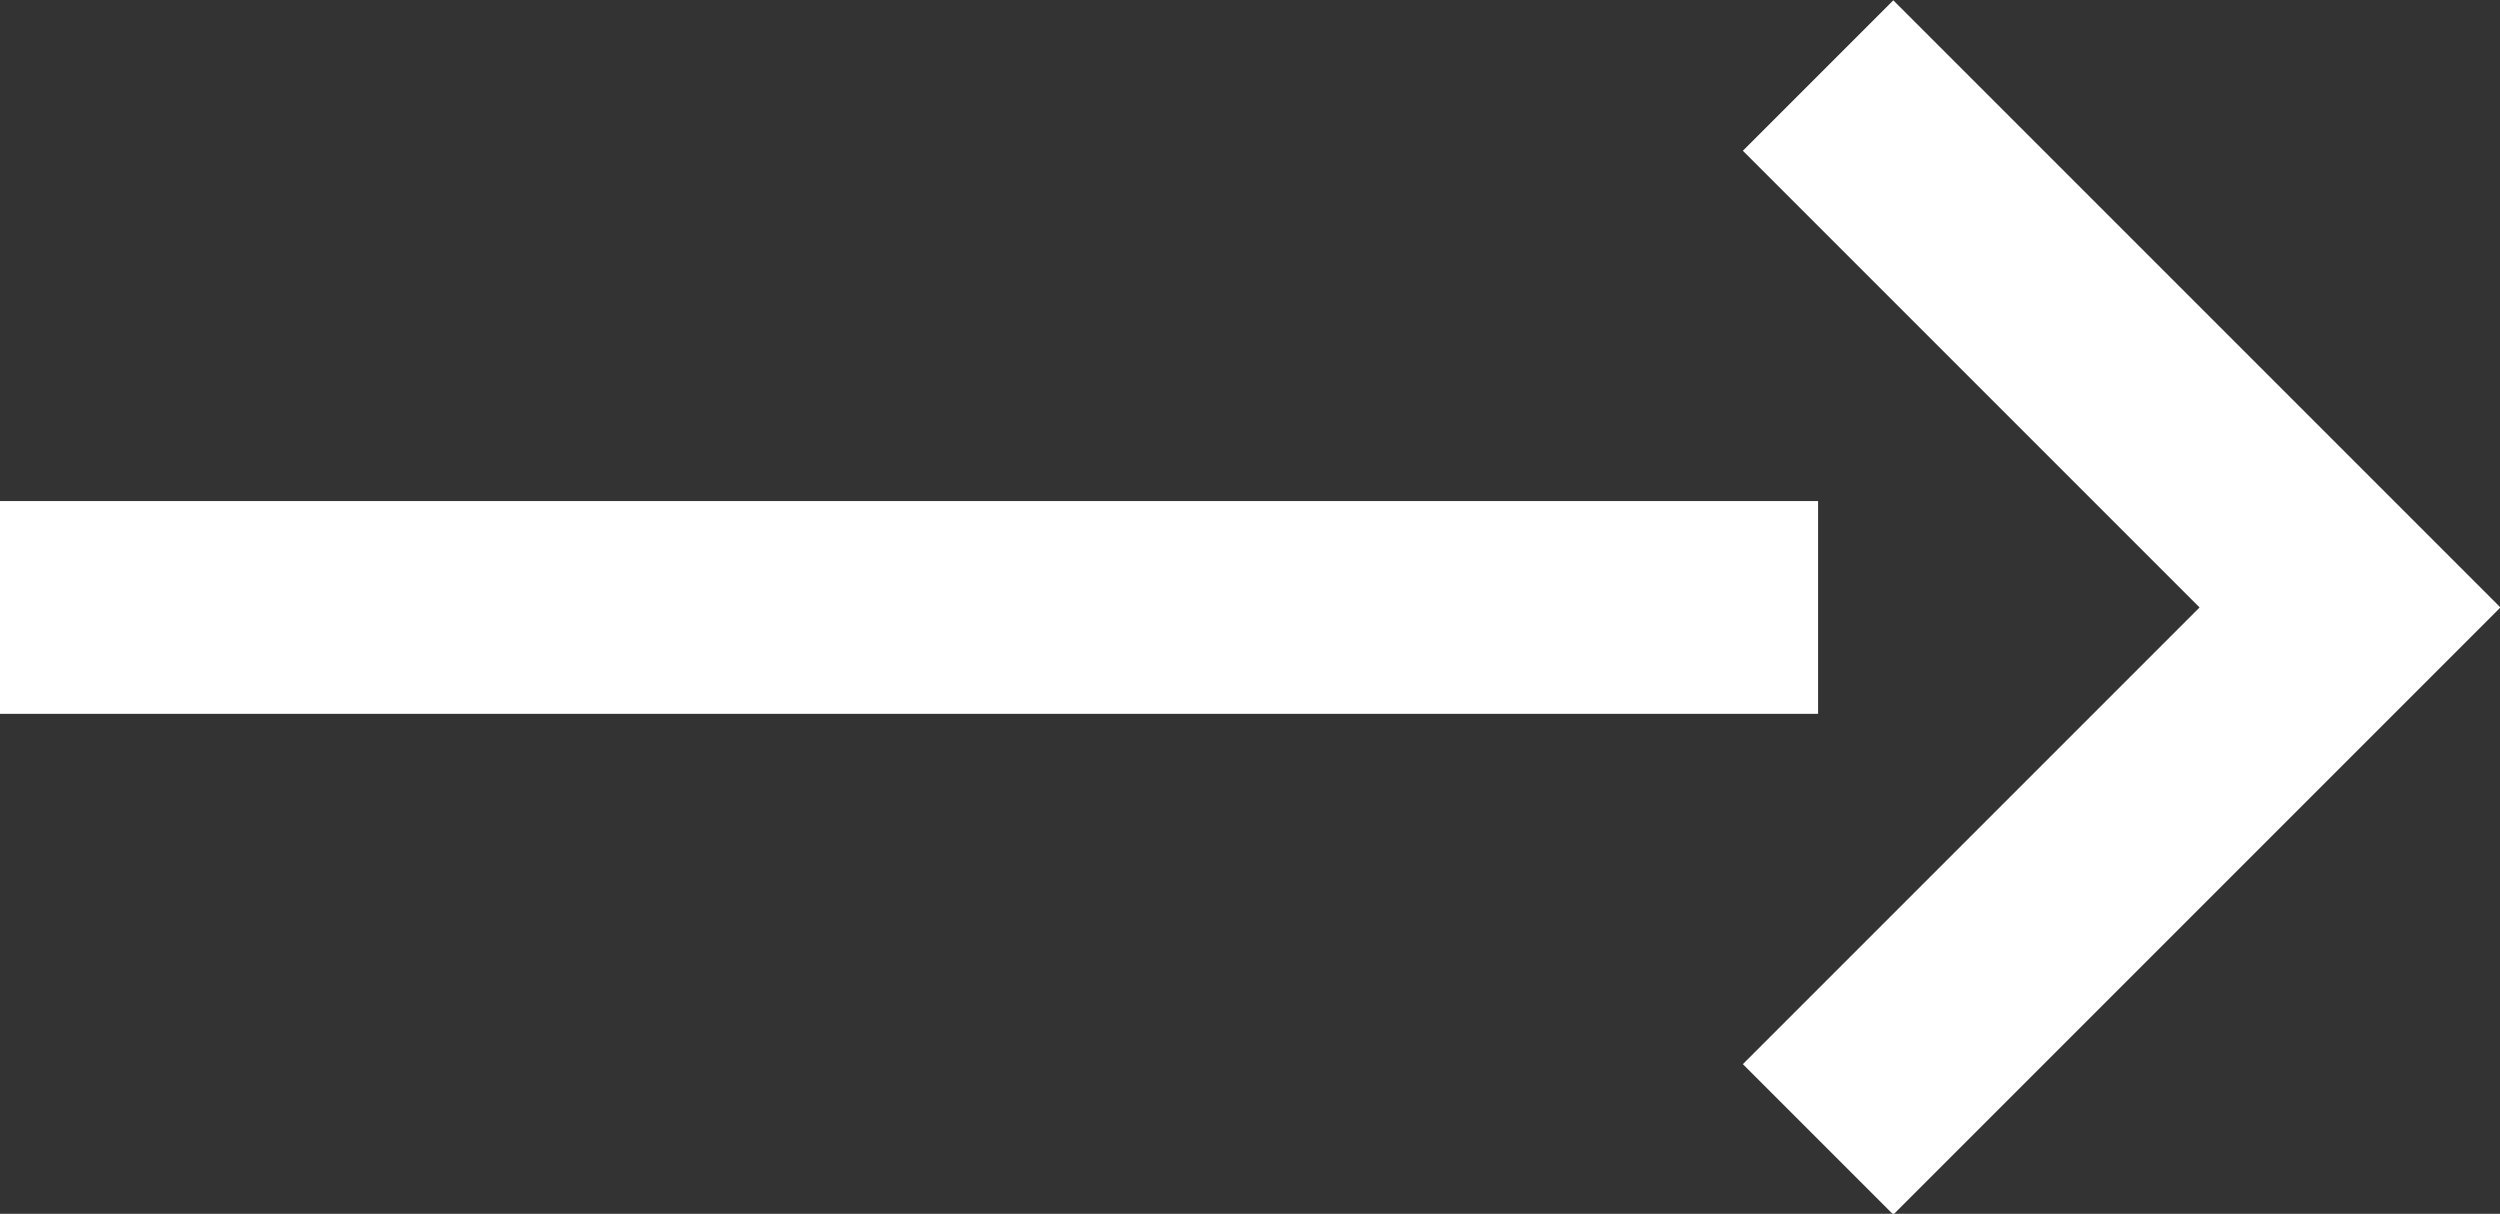 <svg xmlns="http://www.w3.org/2000/svg" viewBox="0 0 23.5 11.41"><rect x="0" y="0" width="23.5" height="11.41" fill="#333333" stroke="none"/><g data-name="Layer 2"><g data-name="Group 157-2" fill="none" stroke="#fff" stroke-width="2"><path data-name="Line 132-2" d="M0 5.71h17.09"/><path data-name="Path 187-2" d="M17.09 10.71l5-5-5-5" stroke-miterlimit="10"/></g></g></svg>